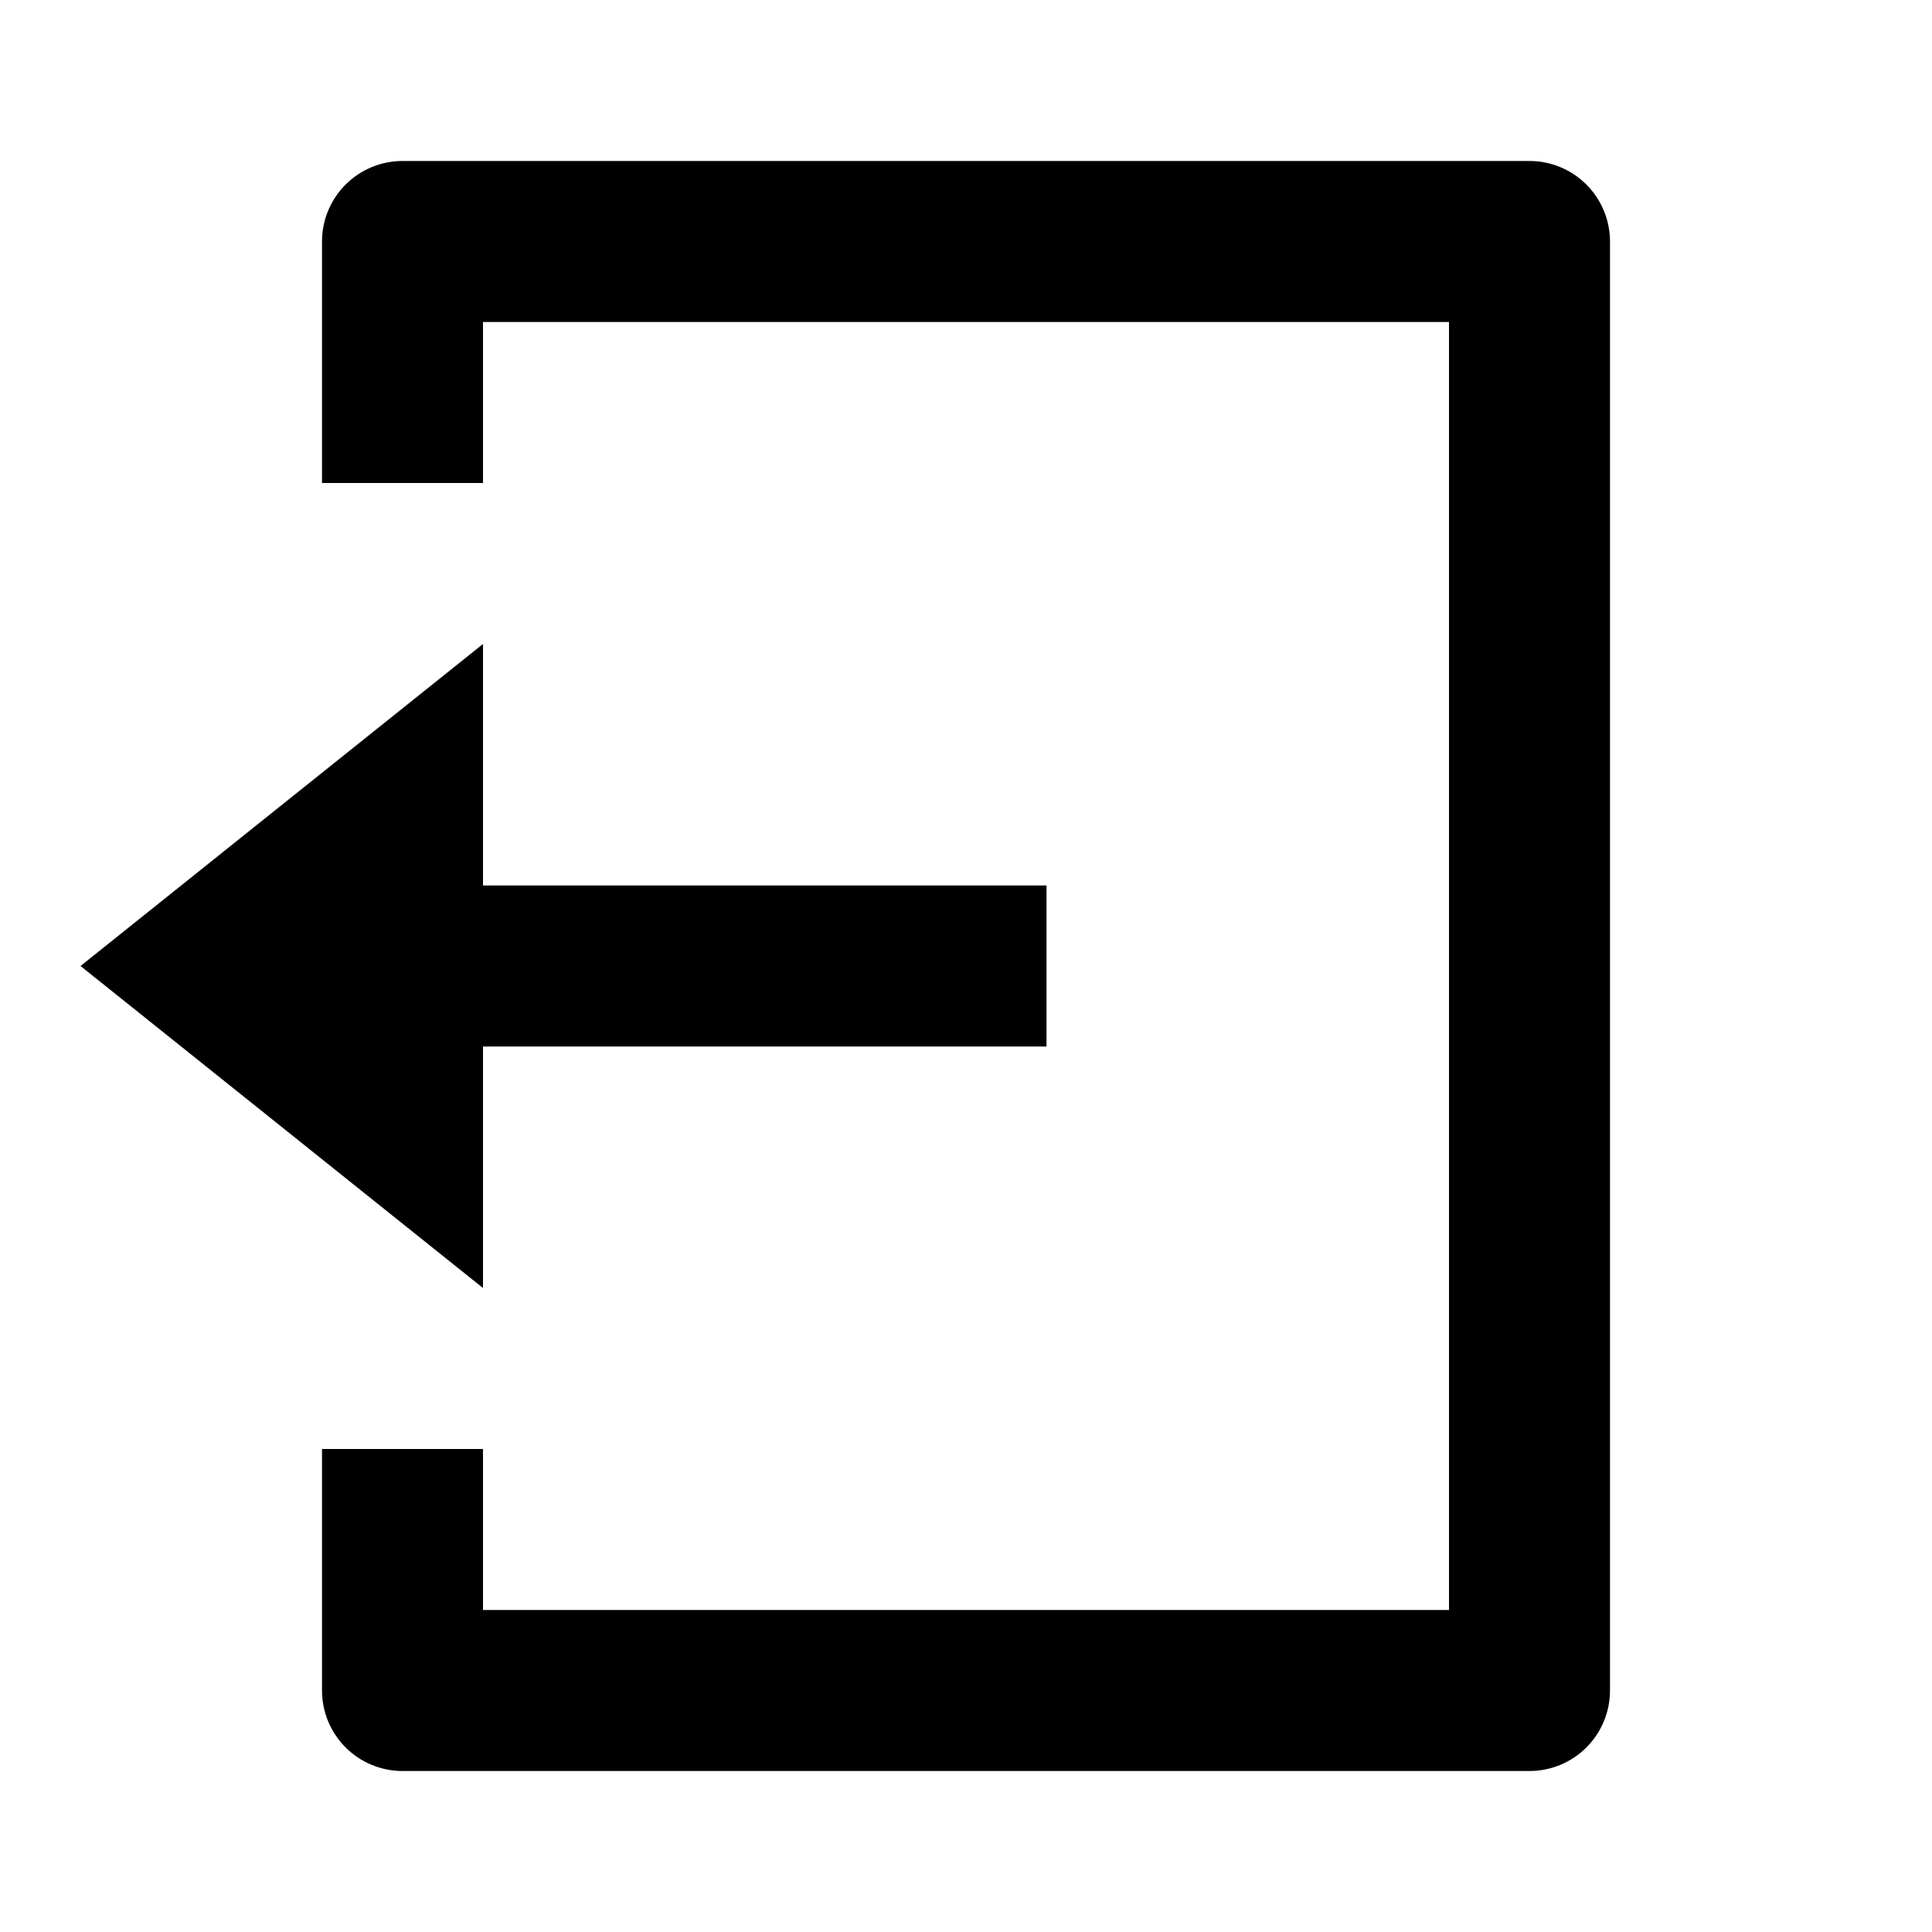 <svg width="100" height="100" viewBox="0 0 100 100" fill="none" xmlns="http://www.w3.org/2000/svg">
<path d="M16.667 75H25V83.333H75V16.667H25V25H16.667V12.5C16.667 11.395 17.106 10.335 17.887 9.554C18.669 8.772 19.728 8.333 20.833 8.333H79.167C80.272 8.333 81.332 8.772 82.113 9.554C82.894 10.335 83.333 11.395 83.333 12.5V87.5C83.333 88.605 82.894 89.665 82.113 90.446C81.332 91.228 80.272 91.667 79.167 91.667H20.833C19.728 91.667 18.669 91.228 17.887 90.446C17.106 89.665 16.667 88.605 16.667 87.5V75ZM25 45.833H54.167V54.167H25V66.667L4.167 50L25 33.333V45.833Z" fill="black"/>
</svg>
